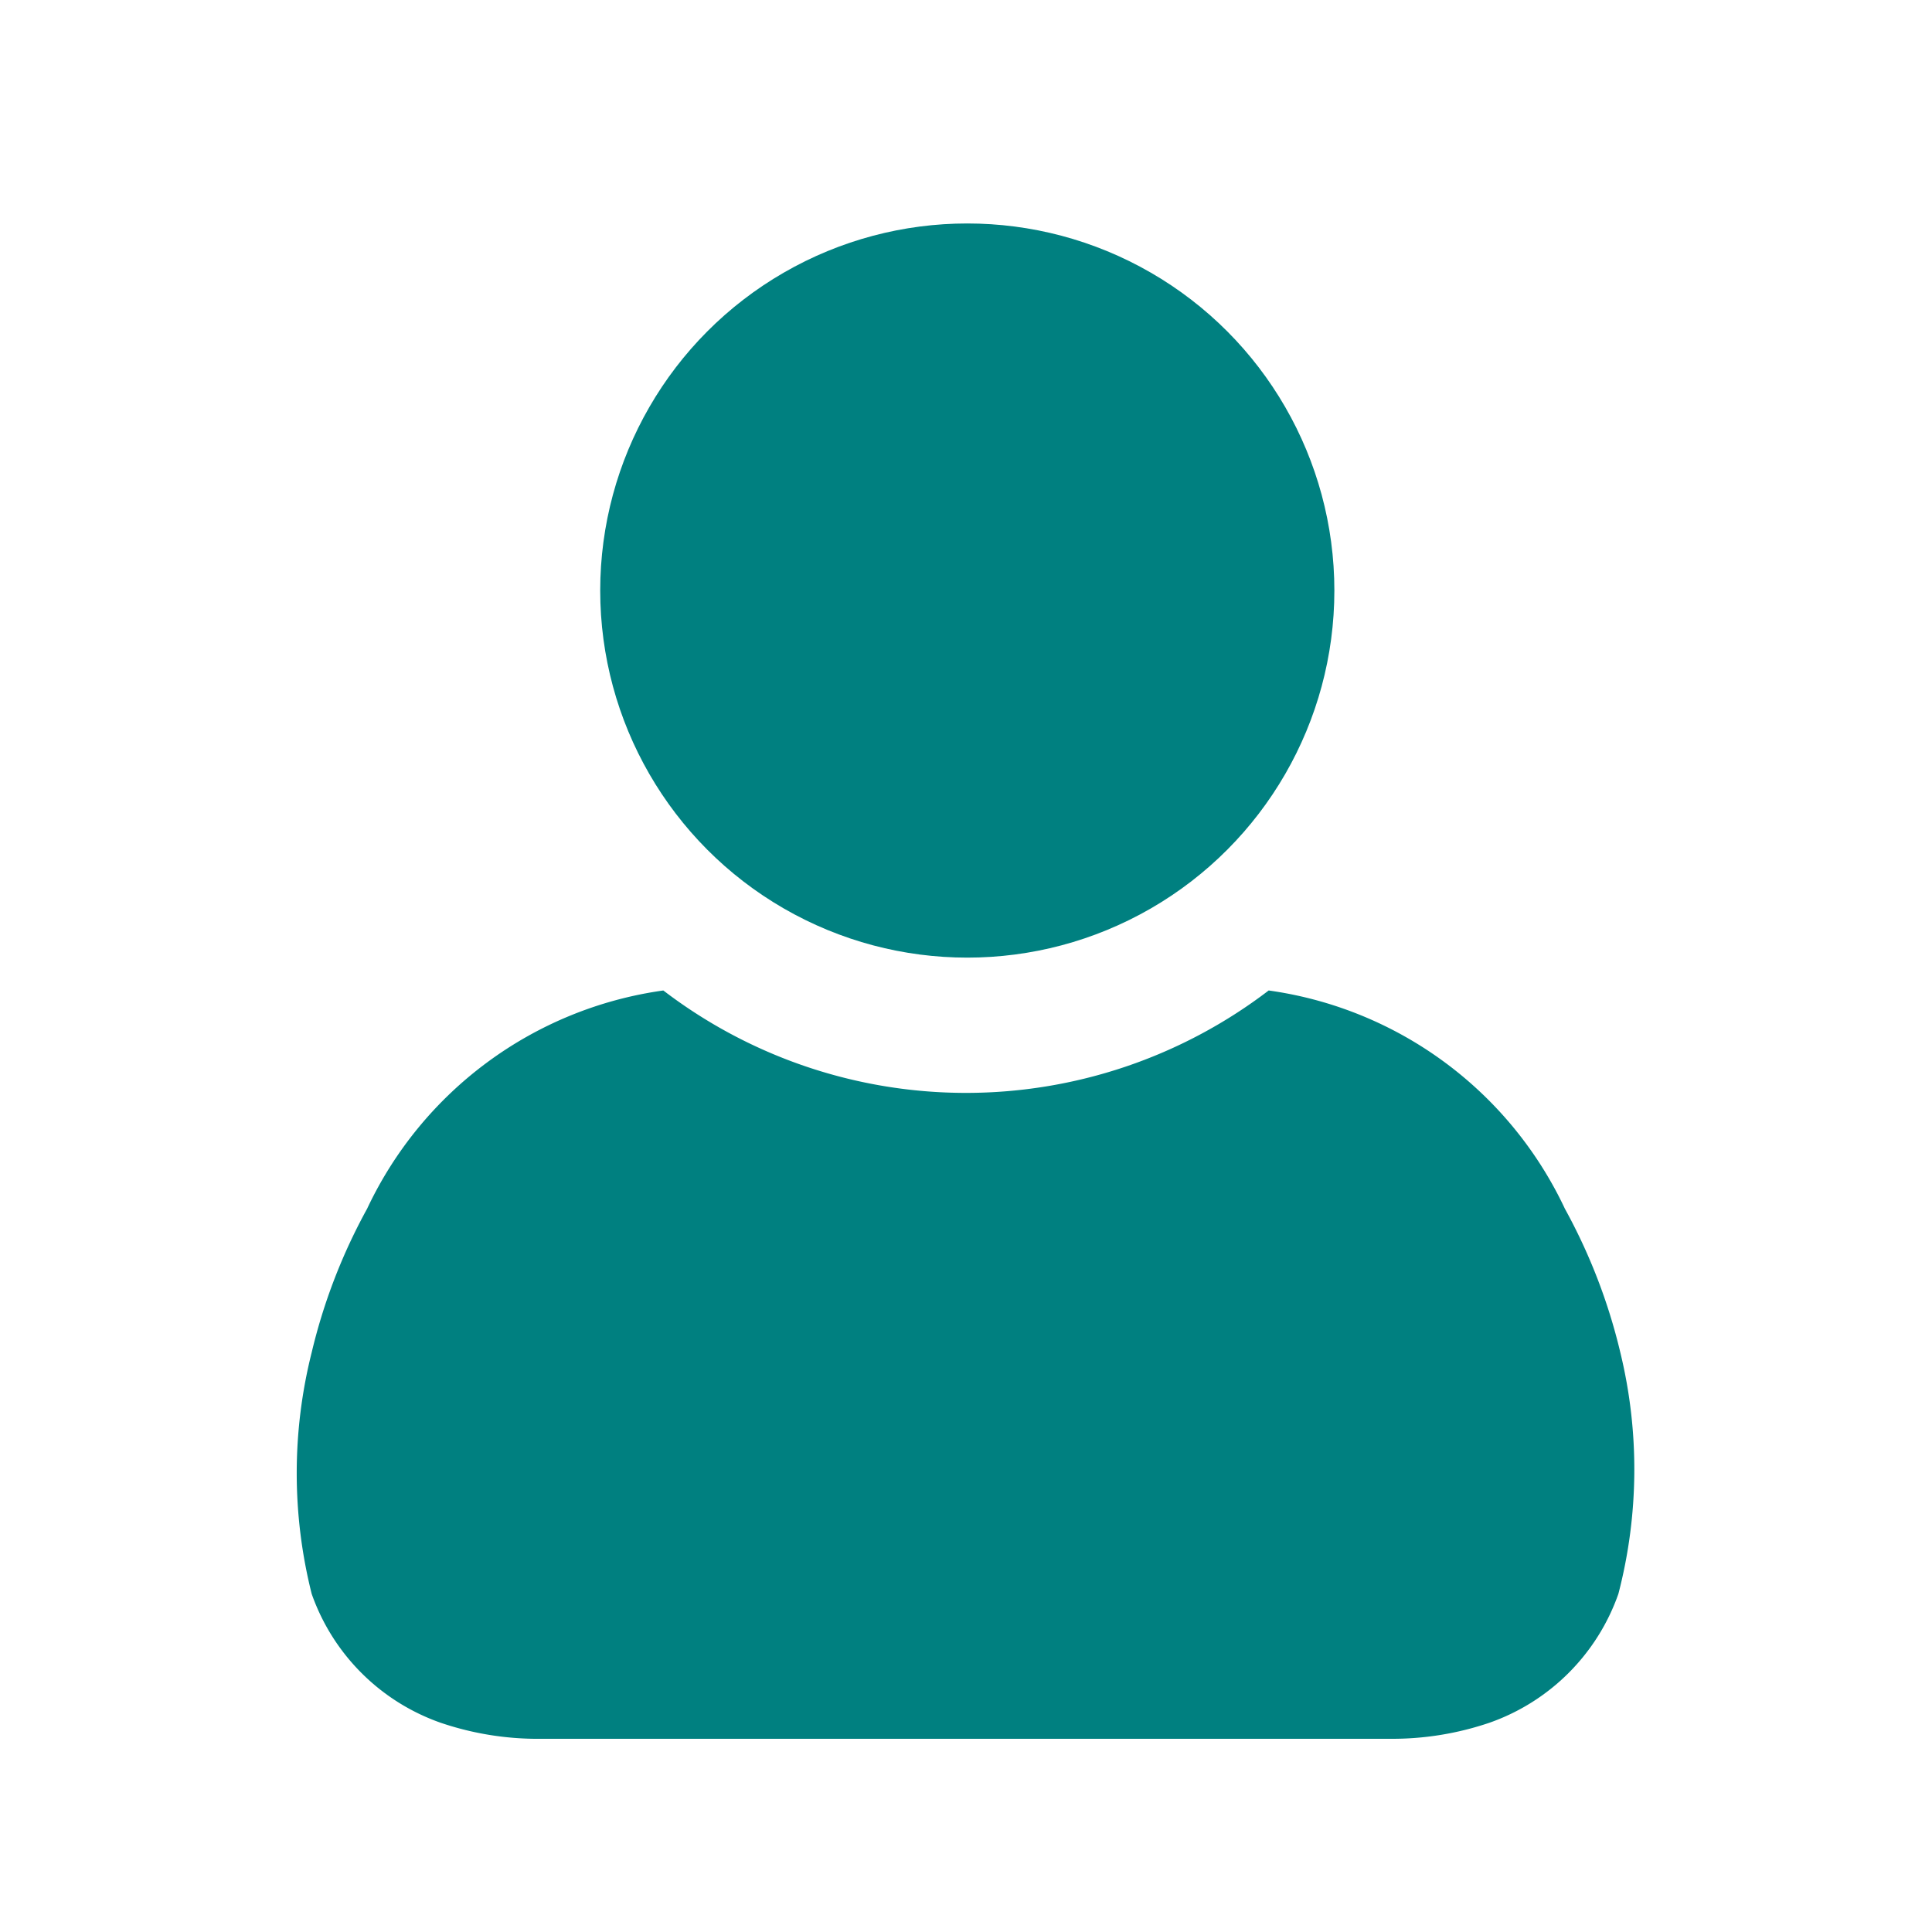 <?xml version="1.0" encoding="UTF-8" standalone="no"?>
<svg
   xmlns:dc="http://purl.org/dc/elements/1.1/"
   xmlns:cc="http://creativecommons.org/ns#"
   xmlns:rdf="http://www.w3.org/1999/02/22-rdf-syntax-ns#"
   xmlns:svg="http://www.w3.org/2000/svg"
   xmlns="http://www.w3.org/2000/svg"
   xmlns:sodipodi="http://sodipodi.sourceforge.net/DTD/sodipodi-0.dtd"
   xmlns:inkscape="http://www.inkscape.org/namespaces/inkscape"
   viewBox="0 0 30 30"
   version="1.1"
   id="svg8"
   sodipodi:docname="medic-patient.svg"
   inkscape:version="0.92.4 (5da689c313, 2019-01-14)">
  <defs
     id="defs12" />
  <sodipodi:namedview
     pagecolor="#ffffff"
     bordercolor="#666666"
     borderopacity="1"
     objecttolerance="10"
     gridtolerance="10"
     guidetolerance="10"
     inkscape:pageopacity="0"
     inkscape:pageshadow="2"
     inkscape:window-width="1920"
     inkscape:window-height="1017"
     id="namedview10"
     showgrid="false"
     inkscape:zoom="7.8666667"
     inkscape:cx="-0.82627119"
     inkscape:cy="15"
     inkscape:window-x="-8"
     inkscape:window-y="-8"
     inkscape:window-maximized="1"
     inkscape:current-layer="g6" />
  <g
     id="g6">
    <circle
       cx="15.02"
       cy="9.17"
       r="5.7"
       fill="#f47963"
       id="circle2"
       style="fill:#008080" />
    <path
       d="M25.16,21a8.88,8.88,0,0,0-.86-2.23,6,6,0,0,0-4.6-3.39,7.74,7.74,0,0,1-9.4,0,6,6,0,0,0-4.6,3.39A8.88,8.88,0,0,0,4.84,21a7.68,7.68,0,0,0,0,3.75,3.27,3.27,0,0,0,2,2A4.69,4.69,0,0,0,8.41,27H21.59a4.69,4.69,0,0,0,1.54-.25,3.27,3.27,0,0,0,2-2A7.68,7.68,0,0,0,25.16,21Z"
       fill="#f47963"
       fill-rule="evenodd"
       id="path4"
       style="fill:#008080" />
  </g>
</svg>
